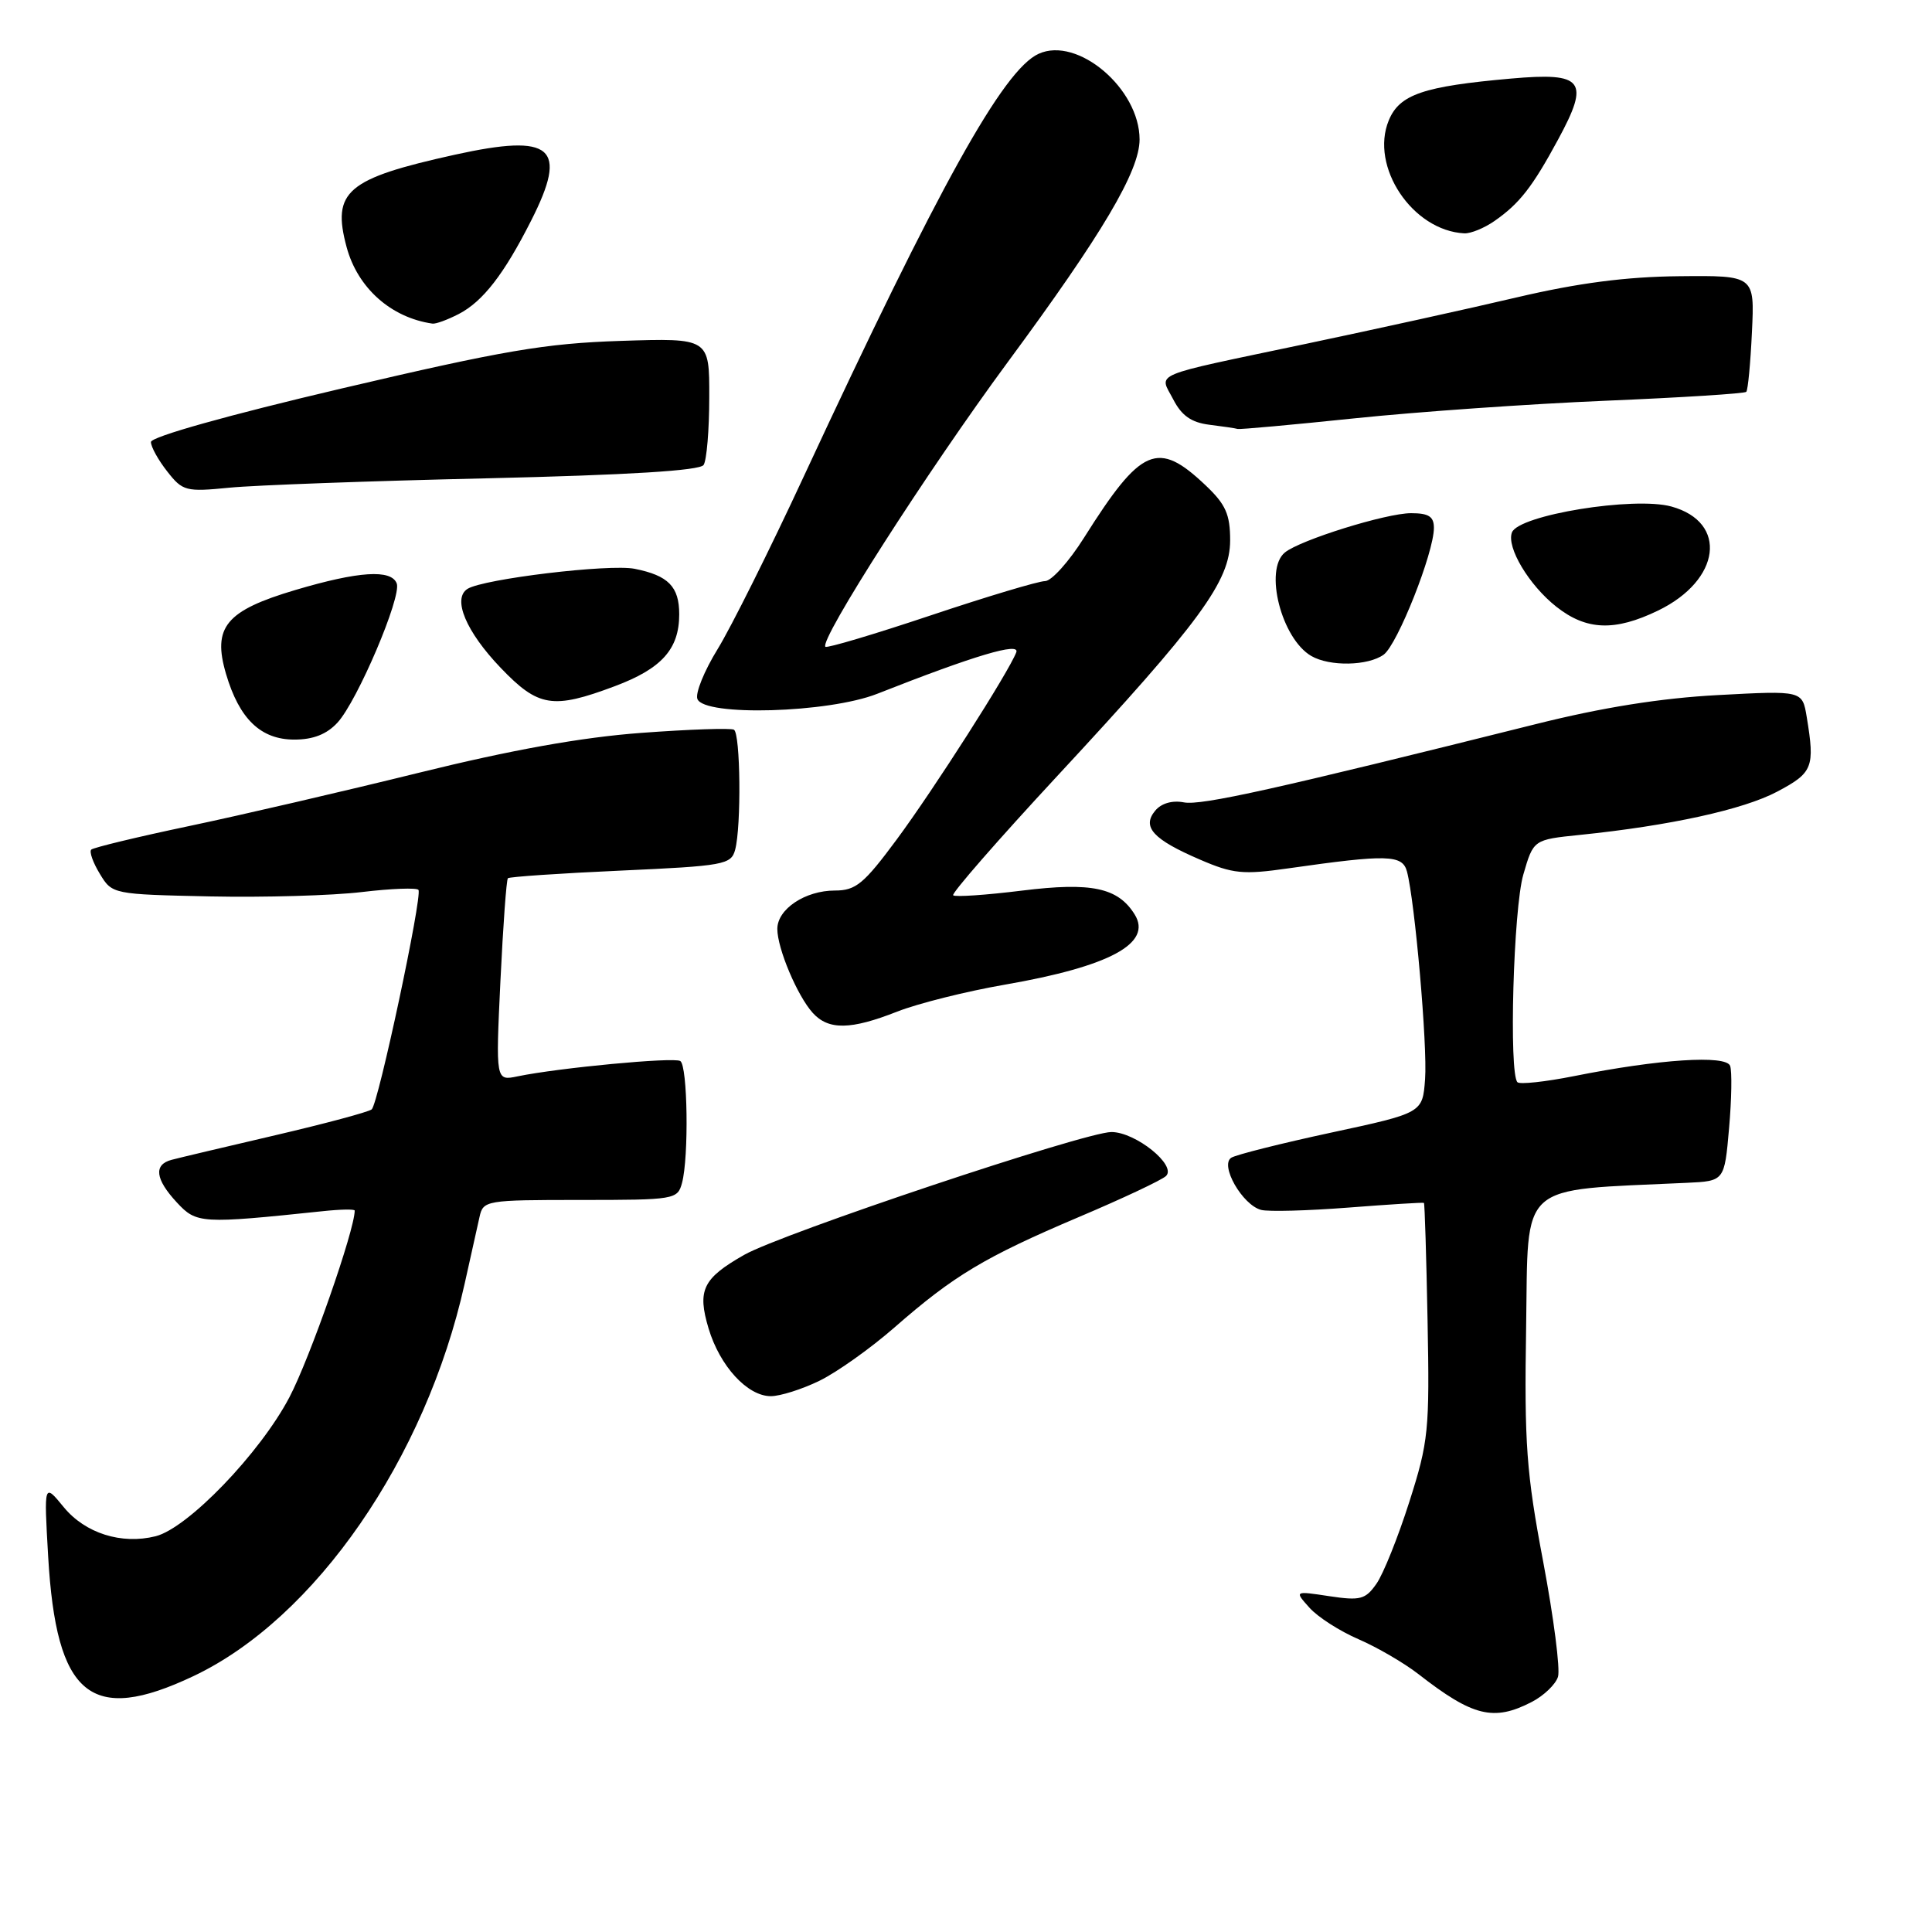 <?xml version="1.0" encoding="UTF-8" standalone="no"?>
<!DOCTYPE svg PUBLIC "-//W3C//DTD SVG 1.1//EN" "http://www.w3.org/Graphics/SVG/1.1/DTD/svg11.dtd" >
<svg xmlns="http://www.w3.org/2000/svg" xmlns:xlink="http://www.w3.org/1999/xlink" version="1.1" viewBox="0 0 256 256">
 <g >
 <path fill="currentColor"
d=" M 202.98 225.51 C 204.56 224.69 206.12 223.20 206.44 222.19 C 206.76 221.19 205.87 214.32 204.48 206.93 C 202.25 195.15 201.97 191.32 202.22 175.82 C 202.53 156.35 200.92 157.79 223.50 156.73 C 228.50 156.50 228.50 156.50 229.11 149.50 C 229.45 145.65 229.51 141.93 229.25 141.23 C 228.70 139.76 219.83 140.34 208.57 142.59 C 204.75 143.35 201.38 143.71 201.07 143.40 C 199.92 142.24 200.53 120.40 201.85 115.88 C 203.19 111.26 203.19 111.26 209.34 110.63 C 221.26 109.41 231.01 107.27 235.48 104.90 C 240.22 102.39 240.50 101.68 239.40 95.00 C 238.82 91.50 238.82 91.50 227.66 92.10 C 220.09 92.50 212.32 93.74 203.50 95.95 C 169.14 104.54 159.18 106.76 156.88 106.32 C 155.33 106.02 153.88 106.44 153.07 107.42 C 151.27 109.58 152.79 111.23 159.00 113.90 C 163.37 115.79 164.71 115.92 170.72 115.06 C 183.83 113.19 185.83 113.24 186.43 115.48 C 187.48 119.44 189.16 138.58 188.83 142.99 C 188.50 147.47 188.50 147.47 176.42 150.07 C 169.78 151.50 163.81 153.00 163.16 153.40 C 161.59 154.37 164.62 159.67 167.11 160.32 C 168.07 160.57 173.28 160.43 178.68 160.01 C 184.08 159.59 188.58 159.31 188.68 159.39 C 188.78 159.47 189.00 166.50 189.16 175.02 C 189.44 189.54 189.29 191.03 186.74 199.01 C 185.25 203.69 183.29 208.57 182.39 209.85 C 180.93 211.94 180.25 212.12 176.13 211.50 C 171.51 210.80 171.51 210.80 173.51 213.03 C 174.60 214.26 177.52 216.13 180.00 217.20 C 182.47 218.27 186.05 220.35 187.94 221.82 C 195.16 227.45 197.92 228.13 202.98 225.51 Z  M 25.62 222.10 C 41.76 214.47 56.41 193.27 61.57 170.09 C 62.37 166.47 63.26 162.49 63.54 161.25 C 64.02 159.06 64.38 159.00 76.90 159.00 C 89.40 159.00 89.78 158.94 90.37 156.75 C 91.29 153.33 91.12 141.19 90.14 140.59 C 89.28 140.05 73.99 141.50 68.59 142.62 C 65.68 143.23 65.68 143.23 66.31 129.97 C 66.66 122.68 67.10 116.56 67.30 116.37 C 67.49 116.18 74.21 115.72 82.24 115.36 C 95.95 114.74 96.88 114.57 97.41 112.60 C 98.24 109.49 98.12 97.19 97.25 96.69 C 96.84 96.45 91.32 96.64 84.98 97.11 C 77.11 97.69 67.78 99.36 55.48 102.40 C 45.59 104.84 31.89 108.02 25.04 109.46 C 18.19 110.90 12.36 112.31 12.09 112.58 C 11.81 112.86 12.32 114.30 13.23 115.79 C 14.86 118.49 14.93 118.50 27.84 118.78 C 34.97 118.93 44.02 118.67 47.95 118.20 C 51.88 117.73 55.26 117.61 55.45 117.92 C 55.98 118.79 50.12 146.30 49.25 147.00 C 48.84 147.34 43.10 148.88 36.50 150.42 C 29.90 151.96 23.71 153.42 22.75 153.68 C 20.33 154.31 20.56 156.24 23.44 159.34 C 26.04 162.14 26.63 162.18 42.75 160.49 C 45.09 160.24 47.00 160.20 47.00 160.41 C 47.00 162.99 41.05 180.01 38.35 185.14 C 34.47 192.54 24.89 202.49 20.62 203.56 C 16.10 204.69 11.29 203.17 8.45 199.71 C 5.82 196.50 5.82 196.50 6.38 206.21 C 7.45 224.78 12.01 228.54 25.62 222.10 Z  M 108.56 182.97 C 110.87 181.85 115.36 178.66 118.54 175.88 C 126.39 169.01 130.49 166.56 142.89 161.29 C 148.73 158.82 153.95 156.36 154.50 155.83 C 155.96 154.42 150.47 150.00 147.27 150.00 C 143.78 150.00 103.57 163.45 98.60 166.28 C 93.12 169.40 92.37 170.95 93.89 176.03 C 95.39 181.03 99.04 185.00 102.14 185.00 C 103.37 185.00 106.26 184.09 108.56 182.97 Z  M 118.89 134.04 C 121.62 132.97 128.02 131.36 133.11 130.48 C 147.05 128.06 152.73 125.00 150.35 121.17 C 148.14 117.61 144.63 116.87 135.42 118.01 C 130.65 118.60 126.55 118.88 126.30 118.63 C 126.05 118.39 132.25 111.28 140.08 102.84 C 159.05 82.40 163.00 77.01 163.00 71.59 C 163.00 68.15 162.41 66.83 159.75 64.31 C 153.40 58.28 151.22 59.22 143.64 71.25 C 141.65 74.41 139.33 77.00 138.47 77.00 C 137.61 77.00 130.80 79.04 123.33 81.54 C 115.86 84.04 109.58 85.91 109.37 85.70 C 108.52 84.85 122.88 62.43 133.52 48.00 C 146.08 30.98 151.00 22.67 151.00 18.48 C 151.00 11.75 142.78 4.77 137.62 7.13 C 132.93 9.27 124.46 24.50 106.50 63.14 C 102.00 72.84 96.86 83.13 95.09 86.01 C 93.32 88.88 92.11 91.86 92.41 92.62 C 93.30 94.95 109.77 94.48 116.24 91.93 C 129.13 86.85 135.20 85.04 134.66 86.44 C 133.64 89.09 123.77 104.55 118.81 111.25 C 114.46 117.12 113.40 118.00 110.63 118.00 C 106.69 118.00 103.00 120.46 103.00 123.09 C 103.00 125.68 105.65 131.95 107.69 134.21 C 109.78 136.52 112.73 136.47 118.89 134.04 Z  M 44.72 95.75 C 47.35 92.90 53.24 79.06 52.57 77.31 C 51.84 75.41 47.53 75.69 39.16 78.17 C 29.92 80.91 28.12 83.09 29.95 89.30 C 31.71 95.27 34.55 98.00 39.00 98.00 C 41.51 98.00 43.30 97.29 44.72 95.75 Z  M 81.45 90.93 C 87.68 88.60 90.00 86.01 90.00 81.40 C 90.00 77.73 88.56 76.26 84.10 75.37 C 80.75 74.70 64.11 76.70 61.96 78.02 C 59.90 79.30 61.74 83.69 66.35 88.50 C 71.33 93.70 73.24 94.01 81.45 90.93 Z  M 183.35 86.74 C 185.18 85.39 190.00 73.24 190.00 69.95 C 190.00 68.44 189.31 68.00 186.97 68.00 C 183.66 68.00 172.26 71.56 170.25 73.21 C 167.47 75.50 169.80 84.62 173.75 86.92 C 176.19 88.34 181.28 88.24 183.35 86.74 Z  M 219.71 80.90 C 228.01 76.88 229.00 69.20 221.48 67.12 C 216.53 65.75 201.23 68.24 200.34 70.55 C 199.59 72.51 202.60 77.54 206.23 80.40 C 210.21 83.54 213.97 83.68 219.71 80.90 Z  M 64.50 63.38 C 83.30 62.94 92.74 62.36 93.23 61.61 C 93.64 61.00 93.98 56.97 93.98 52.64 C 94.00 44.79 94.00 44.79 82.25 45.17 C 72.24 45.50 66.76 46.43 45.25 51.48 C 30.18 55.02 20.00 57.88 20.00 58.57 C 20.00 59.21 20.97 60.96 22.16 62.47 C 24.20 65.08 24.63 65.19 30.41 64.62 C 33.76 64.29 49.10 63.73 64.50 63.38 Z  M 179.50 55.43 C 187.75 54.57 202.71 53.52 212.75 53.10 C 222.79 52.68 231.18 52.15 231.39 51.92 C 231.61 51.69 231.95 48.12 232.14 44.00 C 232.50 36.50 232.50 36.50 222.50 36.60 C 215.45 36.67 209.11 37.50 201.00 39.40 C 194.68 40.89 182.07 43.66 173.00 45.57 C 152.05 49.98 153.60 49.33 155.46 52.92 C 156.57 55.08 157.86 55.98 160.24 56.28 C 162.03 56.50 163.72 56.75 164.00 56.84 C 164.28 56.92 171.25 56.29 179.50 55.43 Z  M 60.80 41.60 C 63.99 39.94 66.79 36.33 70.38 29.23 C 75.33 19.47 73.22 17.65 60.27 20.50 C 45.92 23.67 43.94 25.36 45.93 32.75 C 47.39 38.15 51.80 42.09 57.30 42.88 C 57.74 42.95 59.31 42.37 60.80 41.60 Z  M 198.03 29.28 C 201.34 26.98 203.06 24.77 206.45 18.50 C 210.70 10.66 209.85 9.56 200.23 10.41 C 188.58 11.44 185.44 12.51 184.02 15.95 C 181.49 22.07 187.16 30.57 194.03 30.92 C 194.87 30.96 196.67 30.23 198.03 29.28 Z "/>
</g>
</svg>